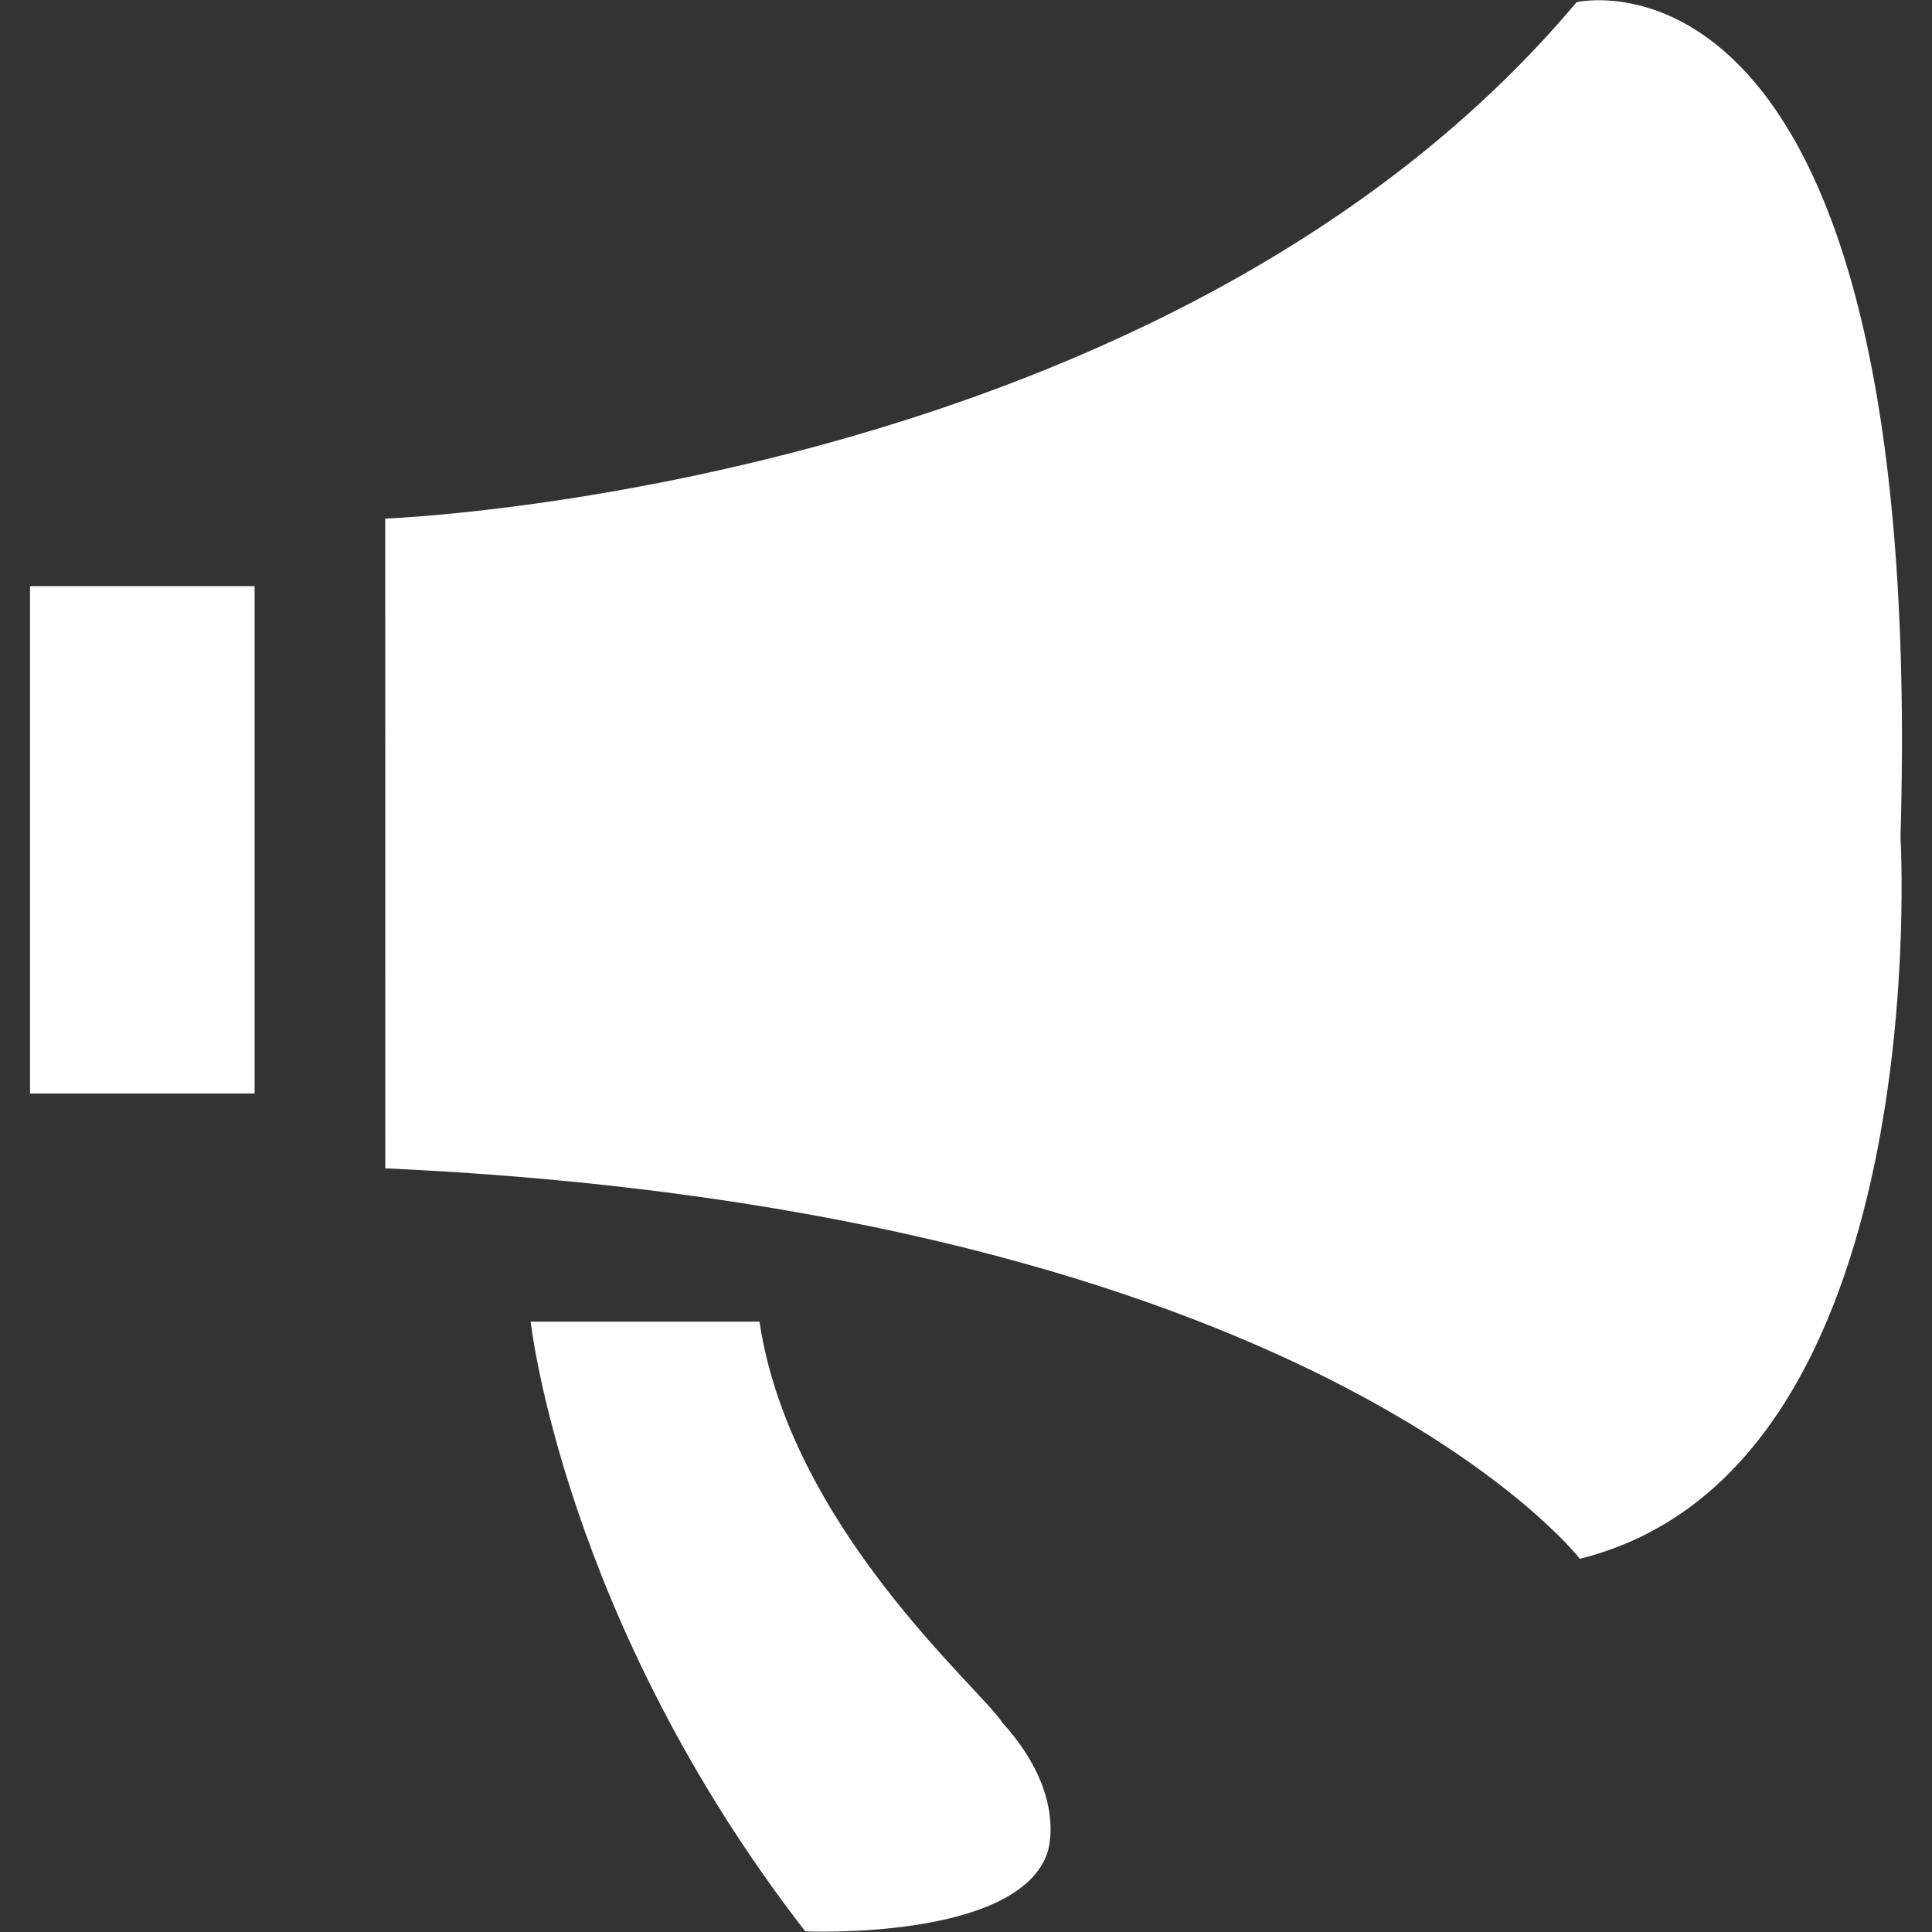<svg t="1597221050100" class="icon" viewBox="0 0 1024 1024" version="1.1" xmlns="http://www.w3.org/2000/svg" p-id="27769" width="200" height="200"><rect x="0" y="0" width="1024" height="1024" fill="#333333" stroke="none"/><path d="M15.919 310.675h119.032v268.909H15.919v-268.909z m188.23-35.809s414.255-15.143 631.467-273.687c0 0 185.872-44.373 171.691 442.554 0 0 19.766 335.282-169.953 382.448 0 0-142.398-184.506-633.142-206.941L204.179 274.866z m77.11 425.674s17.408 157.882 145.532 323.119c0 0 111.337 4.965 128.124-40.991 0 0 11.854-30.41-23.614-69.601-11.388-18.029-112.268-103.176-128.776-212.558H281.29z" p-id="27770" fill="#ffffff"></path></svg>
